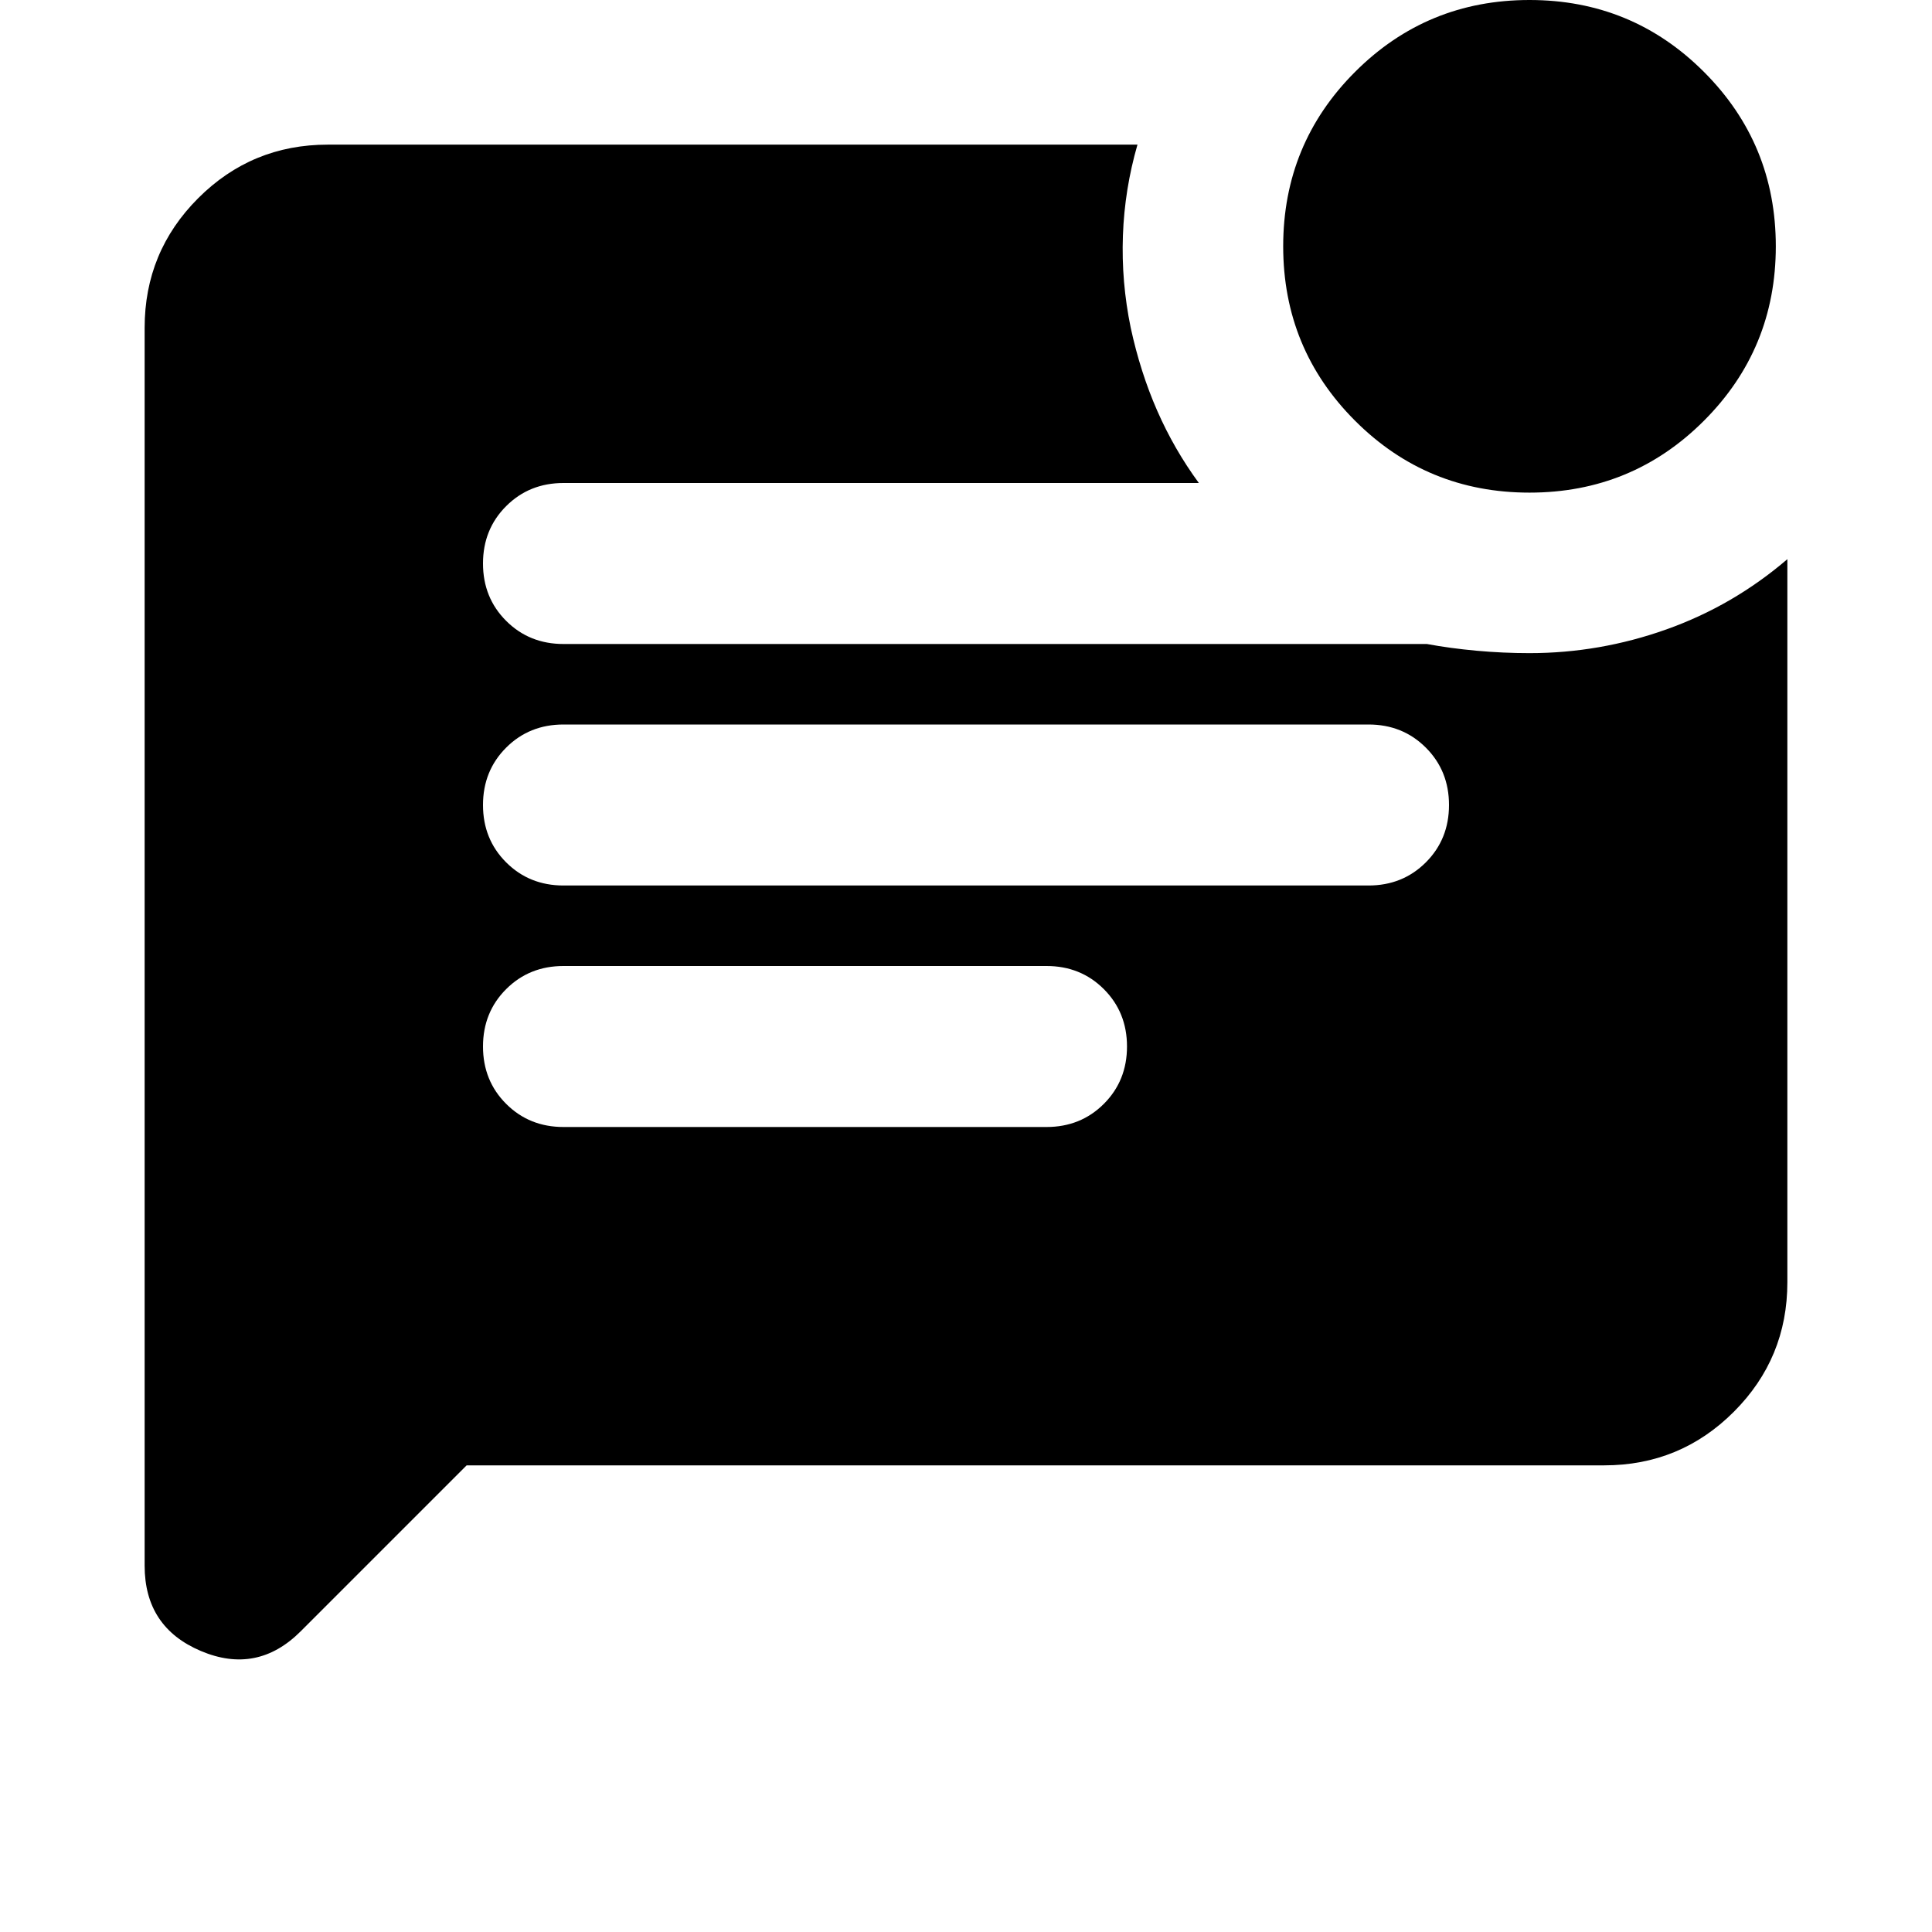 <svg xmlns="http://www.w3.org/2000/svg" height="24" viewBox="0 -960 960 960" width="24"><path d="M760-715.22q-50.96 0-86.67-35.71-35.72-35.72-35.72-86.68 0-50.96 35.72-86.67Q709.04-960 760-960t86.67 35.72q35.72 35.71 35.72 86.67t-35.72 86.68q-35.71 35.71-86.67 35.71ZM231.87-231.87l-82.44 82.44q-21.63 21.63-49.59 9.81-27.97-11.81-27.97-42.4v-615.11q0-37.78 26.61-64.39t64.39-26.61H565.2q-6.4 22.15-7.23 45.14-.84 22.99 3.88 45.86 4.76 22.04 13.16 41.21 8.4 19.16 20.69 35.92H280q-17 0-28.5 11.5T240-680q0 17 11.5 28.5T280-640h429q11.63 2.15 24.76 3.35 13.13 1.19 26.24 1.19 34.87 0 68.02-11.79t60.11-34.9v359.28q0 37.78-26.61 64.39t-64.39 26.61H231.87ZM280-520h400q17 0 28.5-11.5T720-560q0-17-11.5-28.5T680-600H280q-17 0-28.5 11.5T240-560q0 17 11.5 28.5T280-520Zm0 120h240q17 0 28.5-11.5T560-440q0-17-11.5-28.5T520-480H280q-17 0-28.5 11.5T240-440q0 17 11.5 28.5T280-400Z"/></svg>